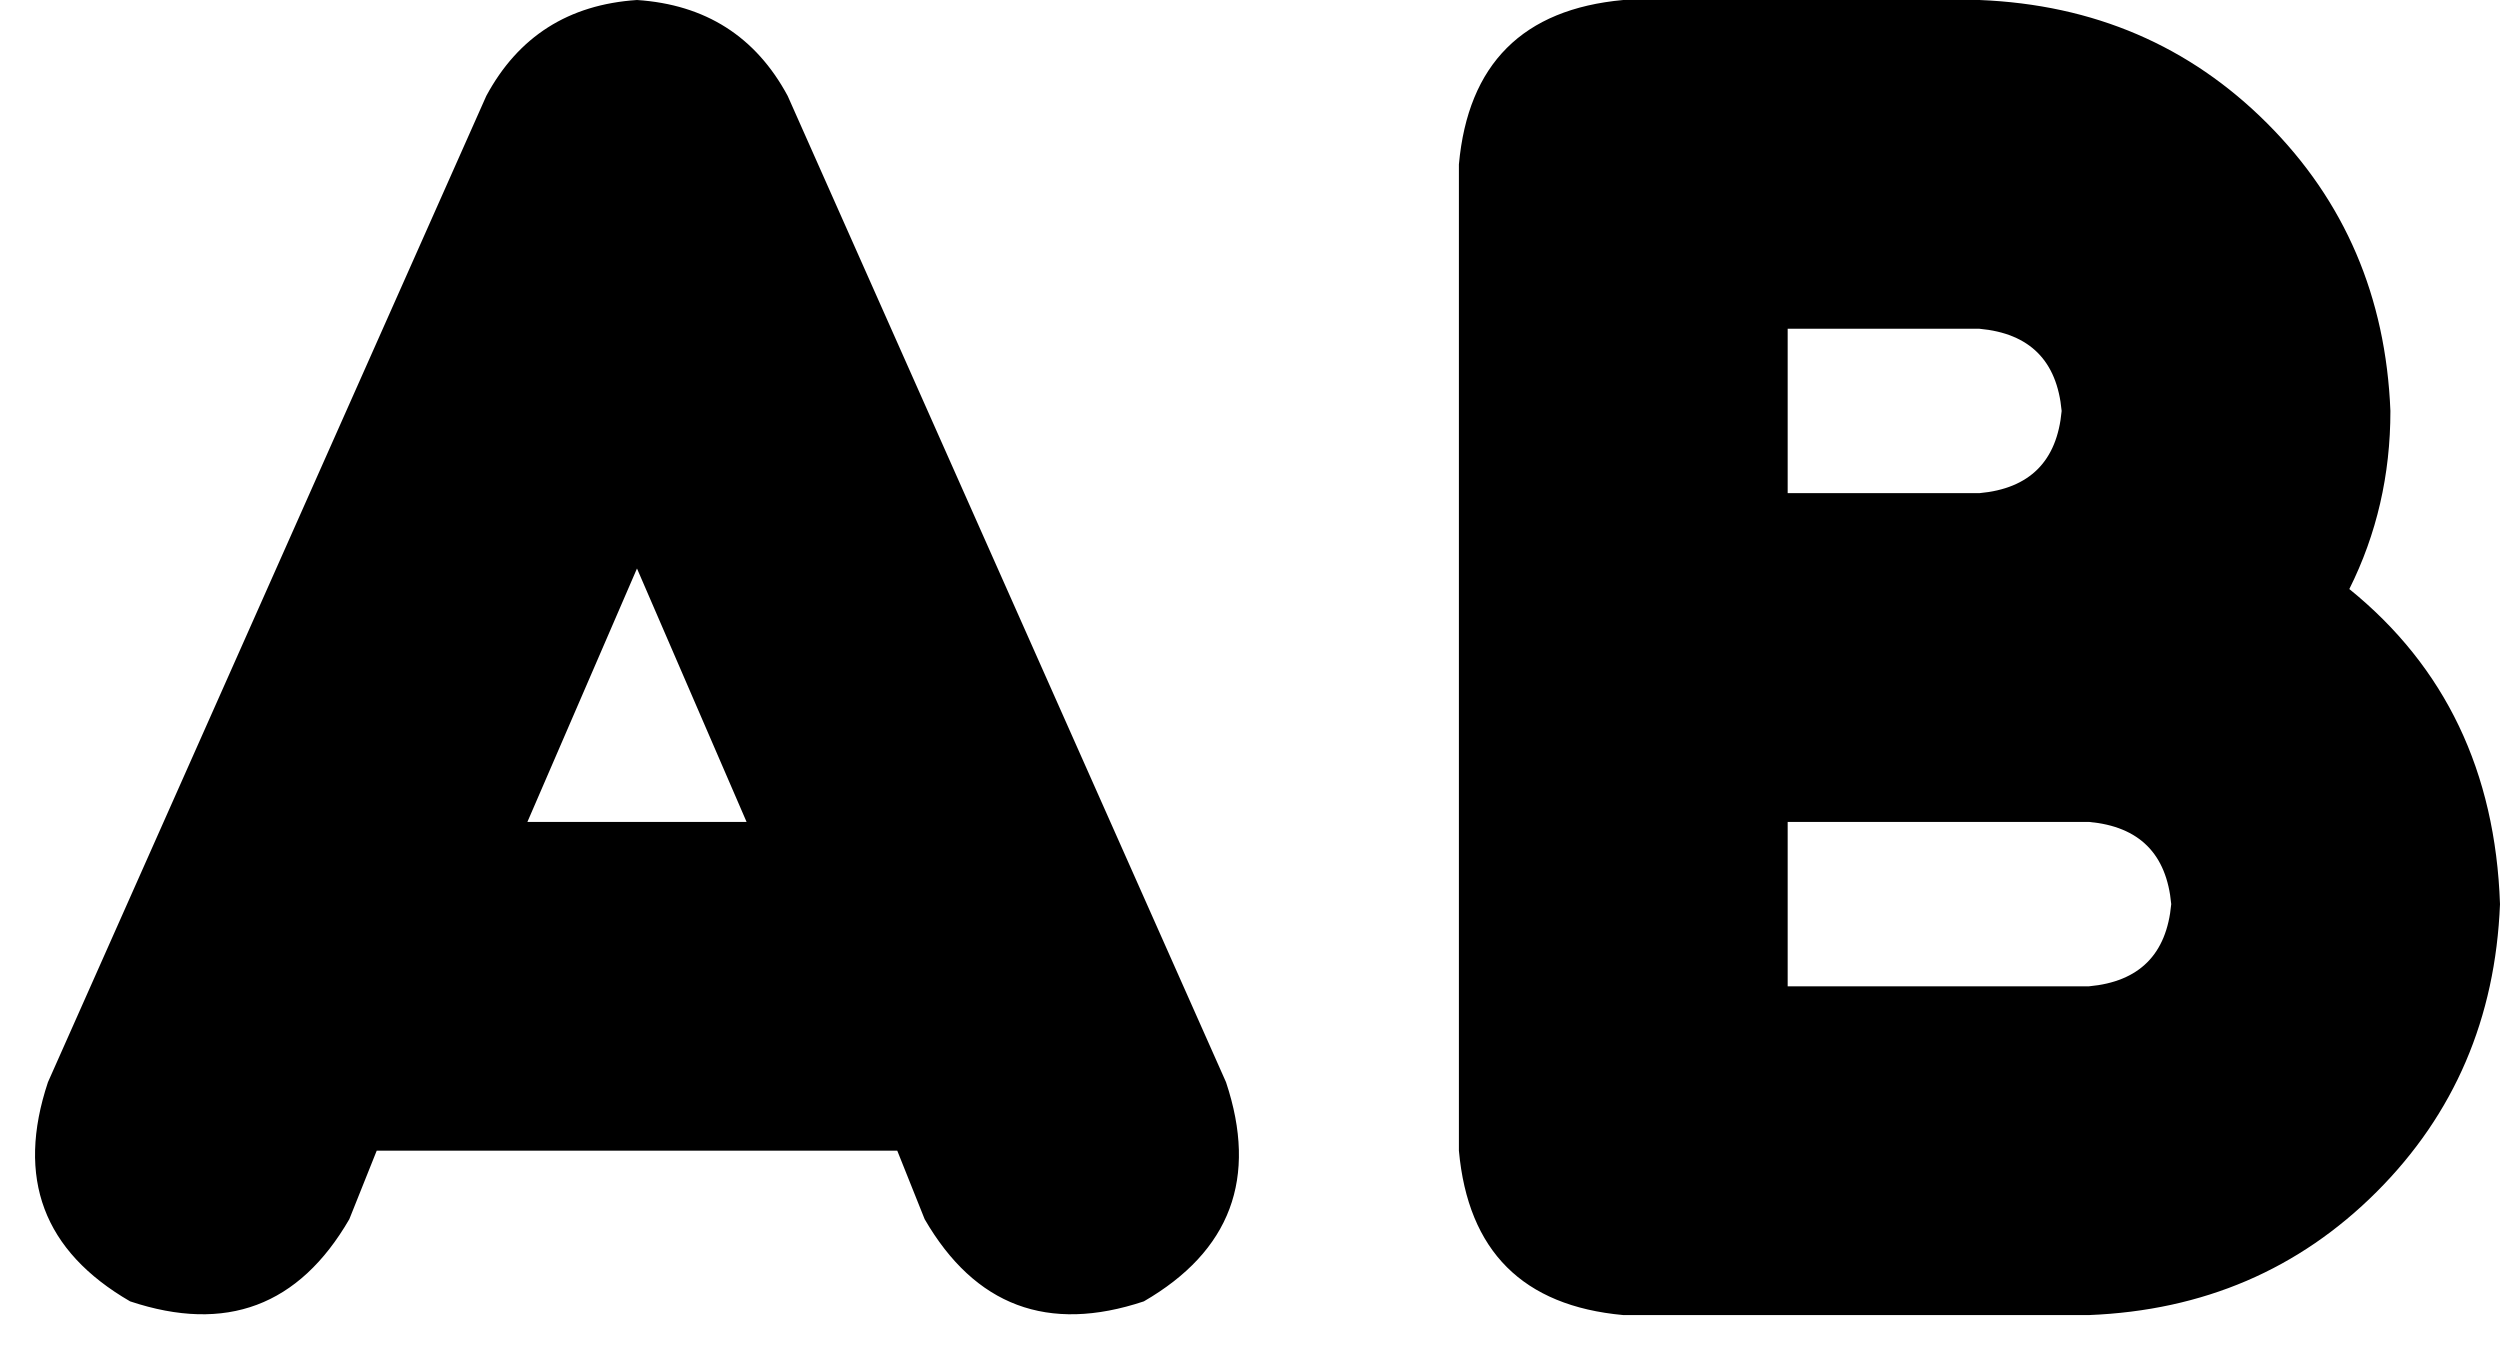 <svg xmlns="http://www.w3.org/2000/svg" viewBox="0 0 365 197">
    <path d="M 115 14 Q 108 1 93 0 Q 78 1 71 14 L 7 158 Q 0 179 19 190 Q 40 197 51 178 L 55 168 L 131 168 L 135 178 Q 146 197 167 190 Q 186 179 179 158 L 115 14 L 115 14 Z M 109 120 L 77 120 L 93 83 L 109 120 L 109 120 Z M 213 24 L 213 32 L 213 96 L 213 160 L 213 168 Q 215 190 237 192 L 305 192 Q 330 191 347 174 Q 364 157 365 132 Q 364 103 343 86 Q 349 74 349 60 Q 348 35 331 18 Q 314 1 289 0 L 237 0 Q 215 2 213 24 L 213 24 Z M 261 48 L 289 48 Q 300 49 301 60 Q 300 71 289 72 L 261 72 L 261 48 L 261 48 Z M 261 144 L 261 120 L 289 120 L 305 120 Q 316 121 317 132 Q 316 143 305 144 L 261 144 L 261 144 Z"/>
</svg>
